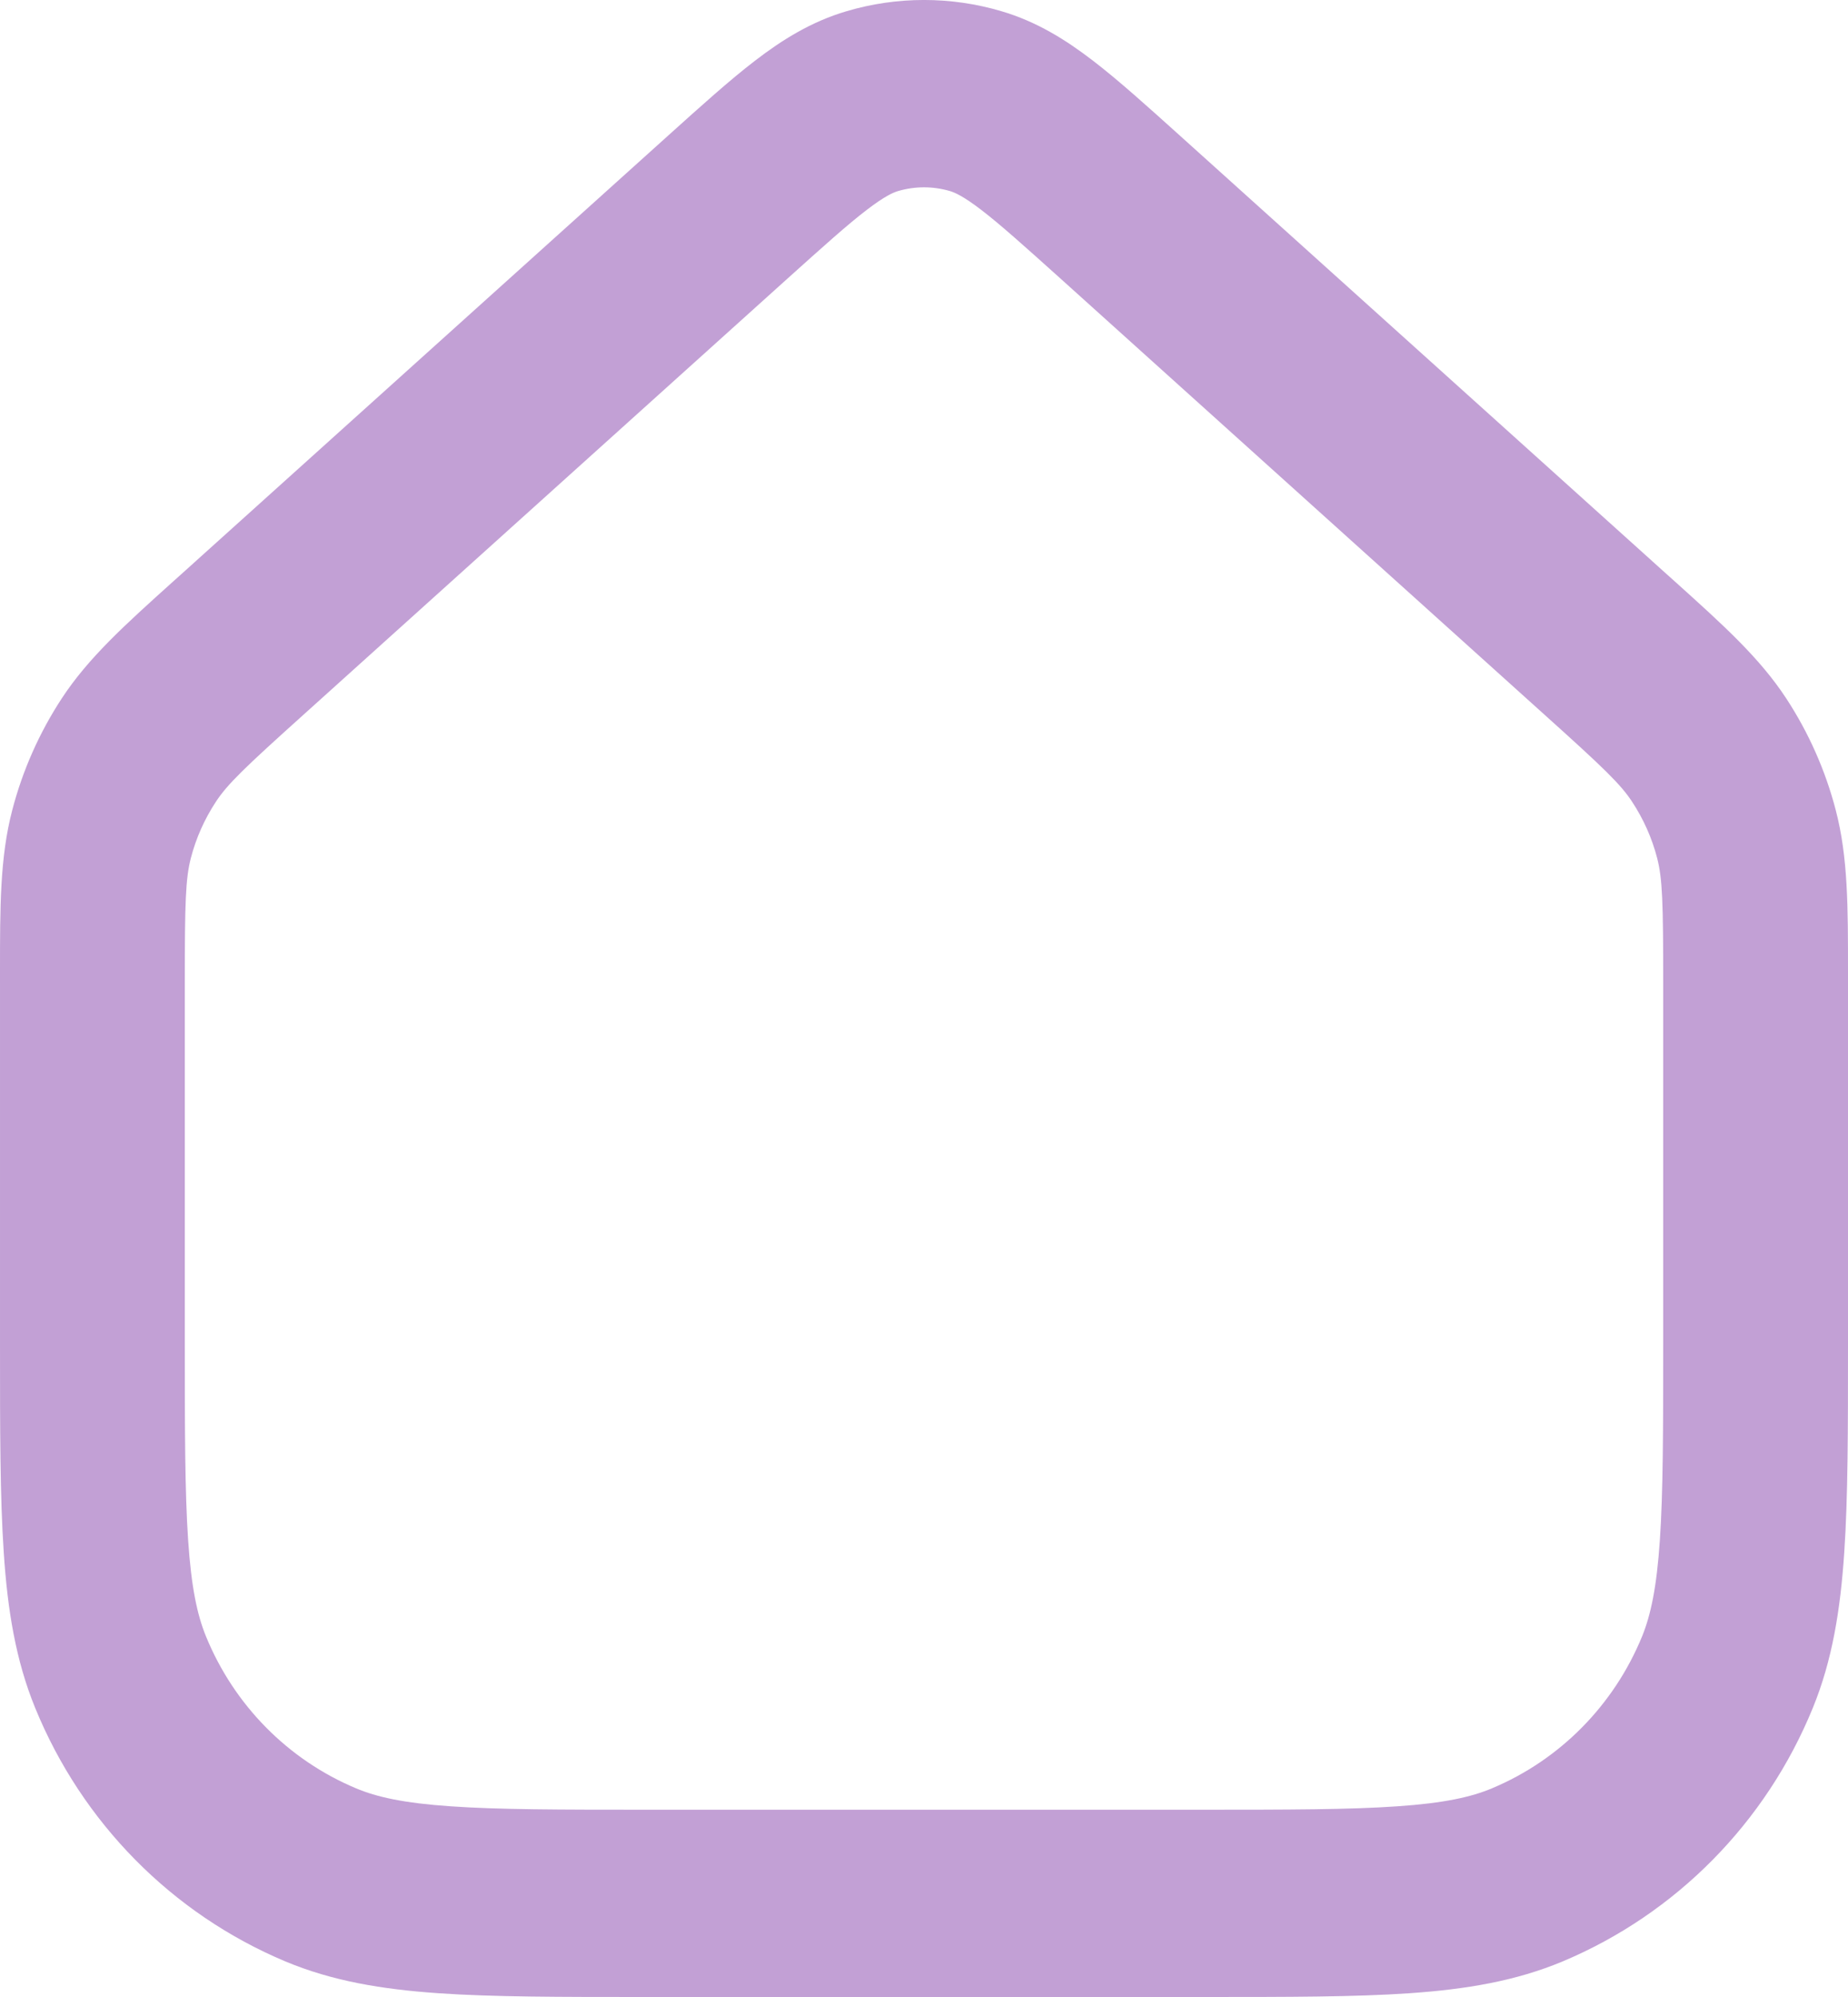 <svg width="25" height="27" viewBox="0 0 25 27" fill="none" xmlns="http://www.w3.org/2000/svg">
<path fill-rule="evenodd" clip-rule="evenodd" d="M12.85 2.583C12.621 2.516 12.379 2.516 12.15 2.583C12.085 2.602 11.969 2.651 11.724 2.839C11.465 3.037 11.149 3.321 10.656 3.764L4.107 9.662C3.304 10.384 3.076 10.602 2.918 10.844C2.766 11.076 2.652 11.331 2.582 11.601C2.51 11.881 2.5 12.198 2.5 13.286V18.137C2.5 19.334 2.501 20.169 2.545 20.822C2.588 21.464 2.669 21.837 2.786 22.123C3.166 23.053 3.896 23.793 4.815 24.178C5.097 24.297 5.466 24.379 6.099 24.422C6.744 24.467 7.568 24.468 8.75 24.468H16.25C17.432 24.468 18.256 24.467 18.901 24.422C19.534 24.379 19.903 24.297 20.185 24.178C21.104 23.793 21.834 23.053 22.215 22.123C22.331 21.837 22.412 21.464 22.455 20.822C22.499 20.169 22.5 19.334 22.5 18.137V13.286C22.5 12.198 22.49 11.881 22.418 11.601C22.348 11.331 22.234 11.076 22.082 10.844C21.924 10.602 21.696 10.384 20.893 9.662L14.344 3.764C13.851 3.321 13.534 3.037 13.276 2.839C13.031 2.651 12.915 2.602 12.85 2.583ZM11.451 0.152C12.136 -0.051 12.864 -0.051 13.549 0.152C14.024 0.292 14.418 0.538 14.785 0.82C15.132 1.086 15.521 1.437 15.97 1.841L22.554 7.769C22.59 7.801 22.624 7.832 22.659 7.863C23.311 8.45 23.804 8.893 24.164 9.442C24.468 9.906 24.695 10.417 24.835 10.956C25.001 11.593 25 12.261 25 13.144C25 13.191 25 13.238 25 13.286V18.182C25 19.324 25 20.245 24.949 20.994C24.897 21.765 24.788 22.447 24.524 23.092C23.89 24.643 22.673 25.875 21.142 26.518C20.505 26.785 19.832 26.896 19.071 26.949C18.331 27 17.422 27 16.294 27H8.706C7.578 27 6.669 27 5.929 26.949C5.168 26.896 4.495 26.785 3.858 26.518C2.327 25.875 1.11 24.643 0.476 23.092C0.212 22.447 0.102 21.765 0.051 20.994C7.27171e-05 20.245 8.53655e-05 19.324 8.53655e-05 18.182V13.286C8.53655e-05 13.238 6.03148e-05 13.191 4.78149e-05 13.144C-0 12.261 -0.001 11.593 0.165 10.956C0.305 10.417 0.532 9.906 0.836 9.442C1.196 8.893 1.689 8.45 2.341 7.863C2.376 7.832 2.411 7.801 2.446 7.769L9.03 1.841C9.479 1.437 9.868 1.086 10.215 0.82C10.582 0.538 10.976 0.292 11.451 0.152Z" fill="#C2A0D5"/>
</svg>
